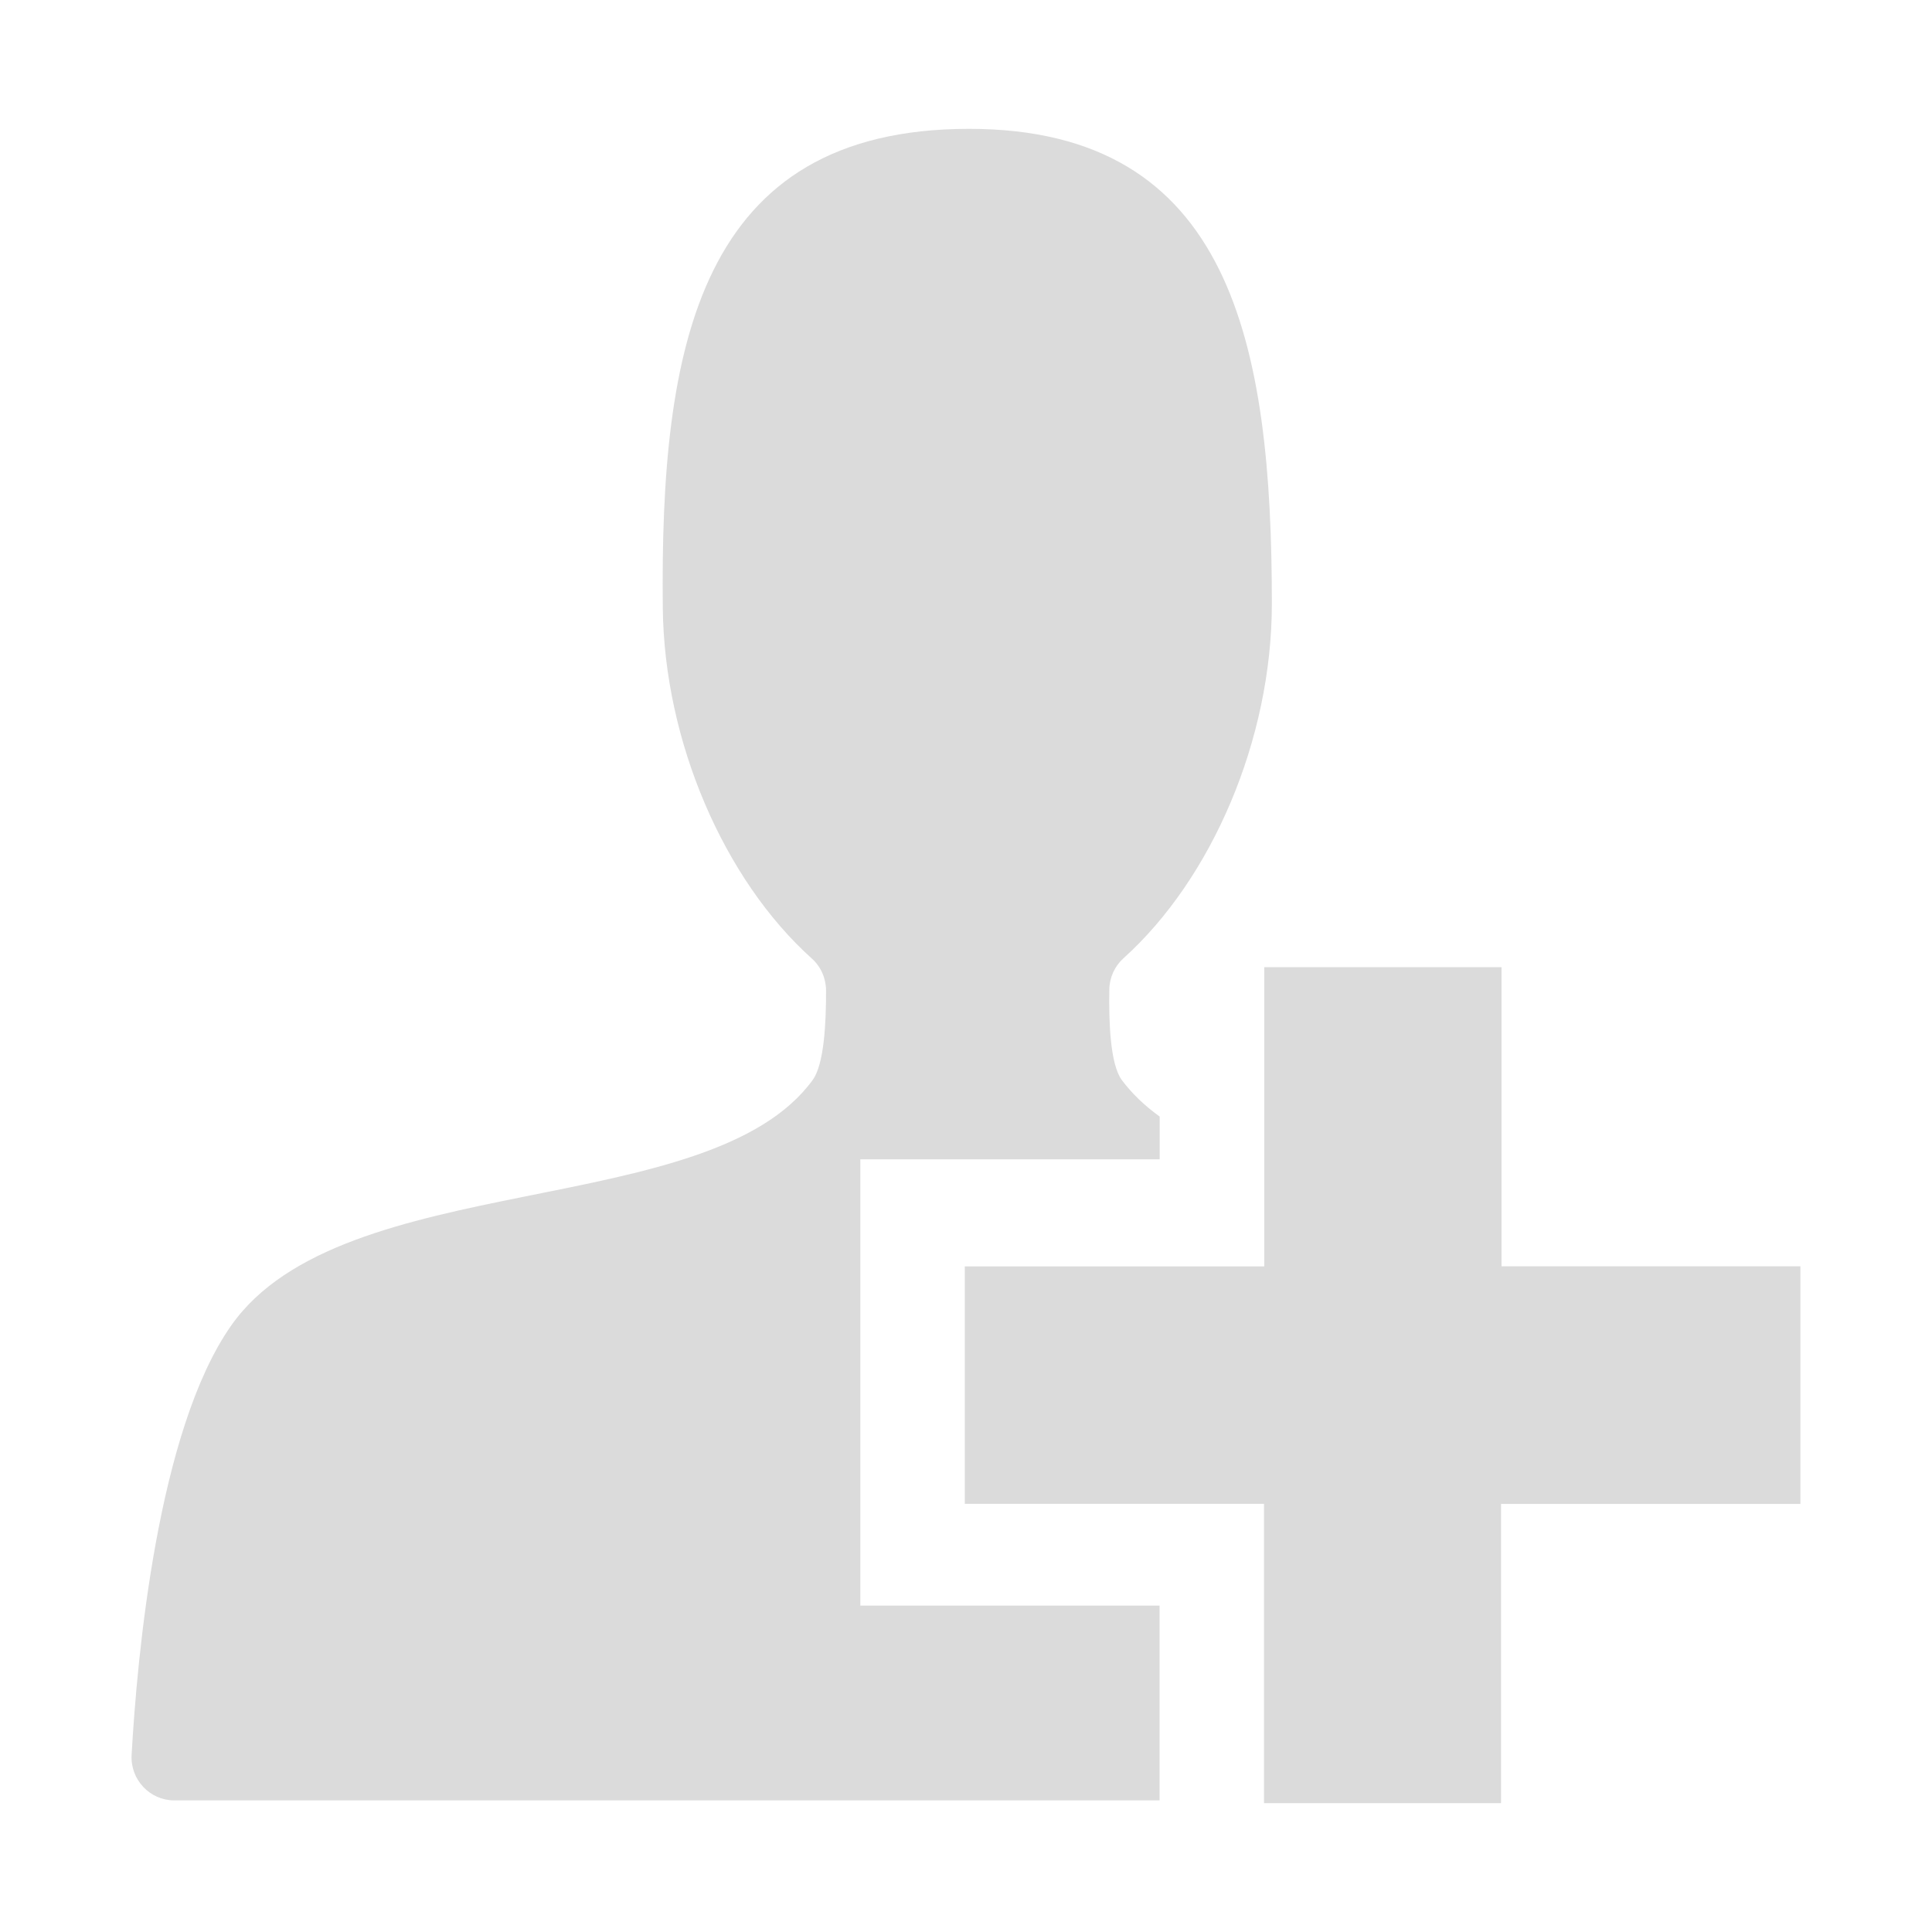 <?xml version="1.0" standalone="no"?><!DOCTYPE svg PUBLIC "-//W3C//DTD SVG 1.1//EN" "http://www.w3.org/Graphics/SVG/1.1/DTD/svg11.dtd"><svg t="1551004733762" class="icon" style="" viewBox="0 0 1024 1024" version="1.1" xmlns="http://www.w3.org/2000/svg" p-id="7606" xmlns:xlink="http://www.w3.org/1999/xlink" width="128" height="128"><defs><style type="text/css"></style></defs><path d="M614.592 954.24 92.352 954.24c-12.992 0-23.36-11.072-22.592-24.128 2.88-51.584 13.696-172.032 52.8-227.584 58.944-83.968 253.632-54.976 308.224-130.176 6.016-8.32 7.104-30.336 7.04-47.488-0.064-6.4-2.752-12.544-7.552-16.832C383.68 466.176 352 392.832 351.296 322.176 349.824 183.552 370.176 68.288 513.664 68.288c139.008 0 160.448 114.112 160.448 251.648 0 72.128-31.936 145.92-78.656 187.968C590.784 512.128 588.032 518.144 587.968 524.48 587.648 541.568 588.416 564.032 594.56 572.416c5.504 7.36 12.224 13.696 20.096 19.392l0 22.656L511.424 614.464 456 614.464l0 55.36 0 125.76 0 55.424 55.424 0 103.168 0L614.592 954.24zM954.24 671.168l-158.4 0L795.84 512.64l-125.76 0 0 158.592-158.72 0 0 125.824 158.592 0 0 158.656 125.632 0 0-158.592 158.656 0L954.24 671.168z" p-id="7607" fill="#dbdbdb"></path></svg>